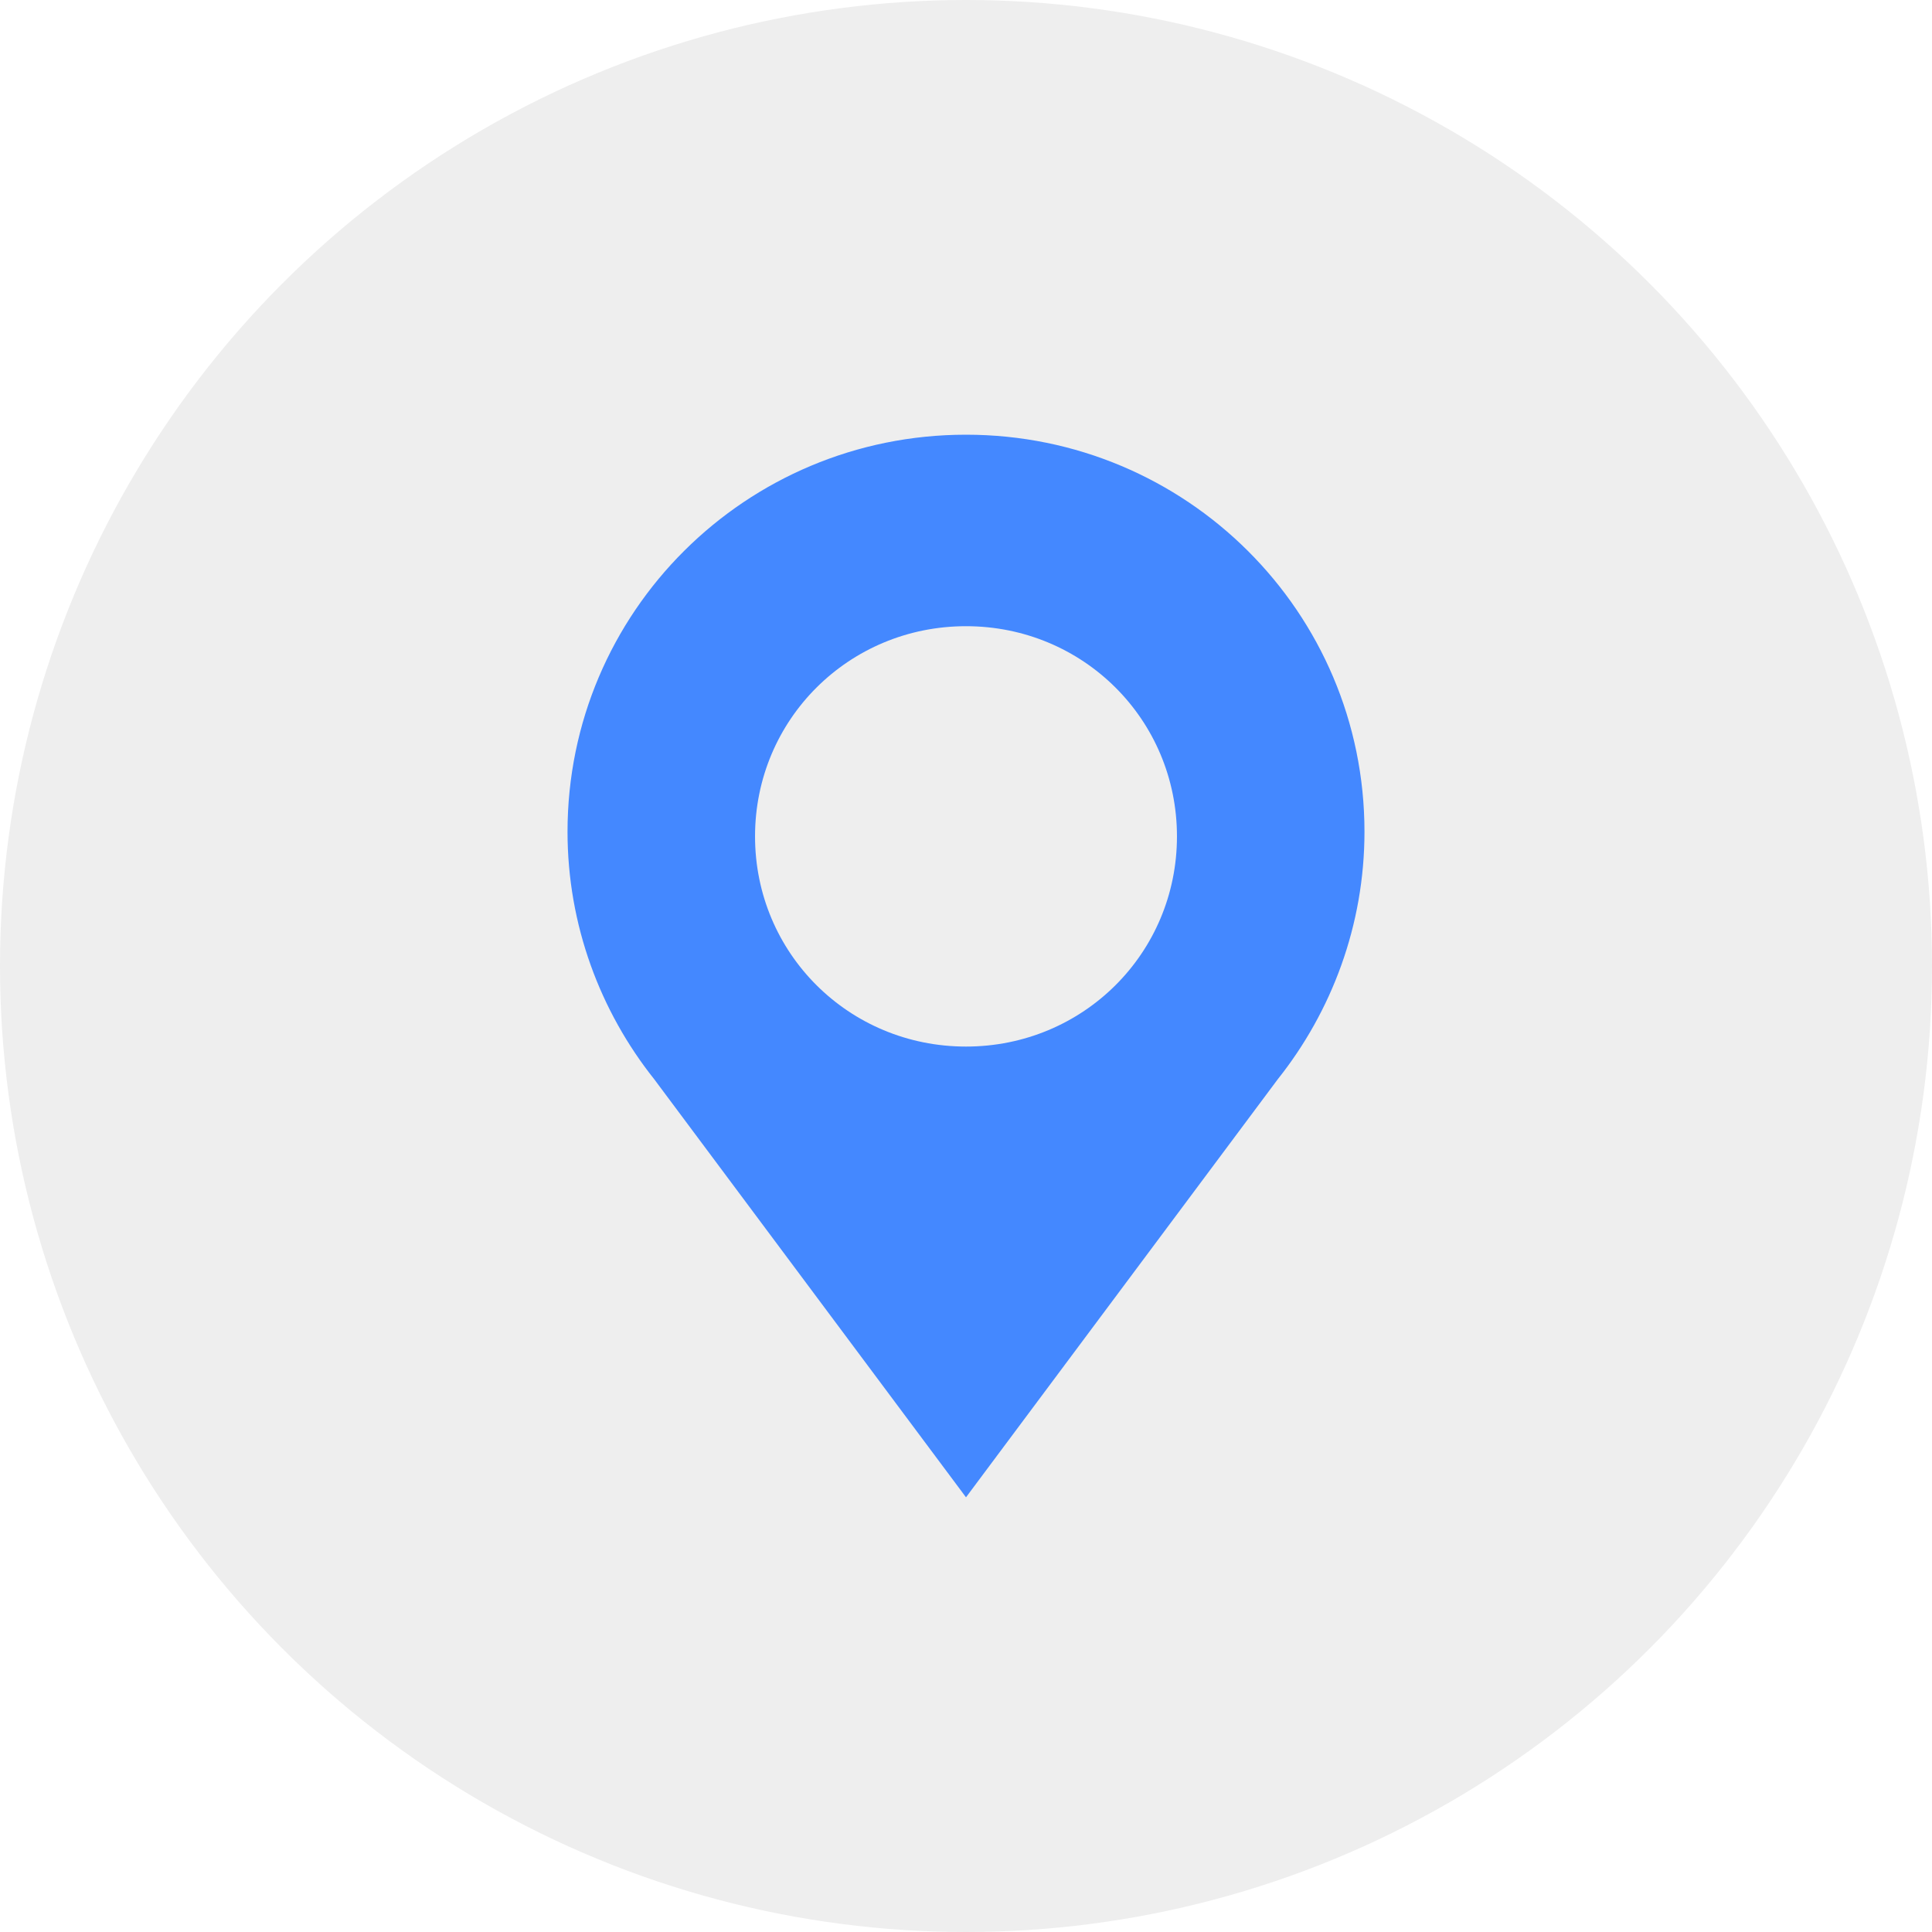 <svg width="160" height="160" viewBox="0 0 160 160" fill="none" xmlns="http://www.w3.org/2000/svg">
<g filter="url(#filter0_i)">
<circle cx="80" cy="80" r="80" fill="#EEEEEE"/>
</g>
<path d="M113 68.879C113 50.699 98.247 36 80 36C61.753 36 47 50.699 47 68.879C47 76.615 49.718 83.771 54.182 89.38L80 124L105.818 89.38C110.282 83.771 113 76.615 113 68.879ZM80 86.672C70.294 86.672 62.529 78.936 62.529 69.266C62.529 59.596 70.294 51.859 80 51.859C89.706 51.859 97.471 59.596 97.471 69.266C97.471 78.936 89.706 86.672 80 86.672Z" fill="#4488ff"/>
<defs>
<filter id="filter0_i" x="0" y="0" width="160" height="160" filterUnits="userSpaceOnUse" color-interpolation-filters="sRGB">
<feFlood flood-opacity="0" result="BackgroundImageFix"/>
<feBlend mode="normal" in="SourceGraphic" in2="BackgroundImageFix" result="shape"/>
<feColorMatrix in="SourceAlpha" type="matrix" values="0 0 0 0 0 0 0 0 0 0 0 0 0 0 0 0 0 0 127 0" result="hardAlpha"/>
<feOffset/>
<feGaussianBlur stdDeviation="3.5"/>
<feComposite in2="hardAlpha" operator="arithmetic" k2="-1" k3="1"/>
<feColorMatrix type="matrix" values="0 0 0 0 0 0 0 0 0 0 0 0 0 0 0 0 0 0 0.1 0"/>
<feBlend mode="normal" in2="shape" result="effect1_innerShadow"/>
</filter>
</defs>
</svg>
